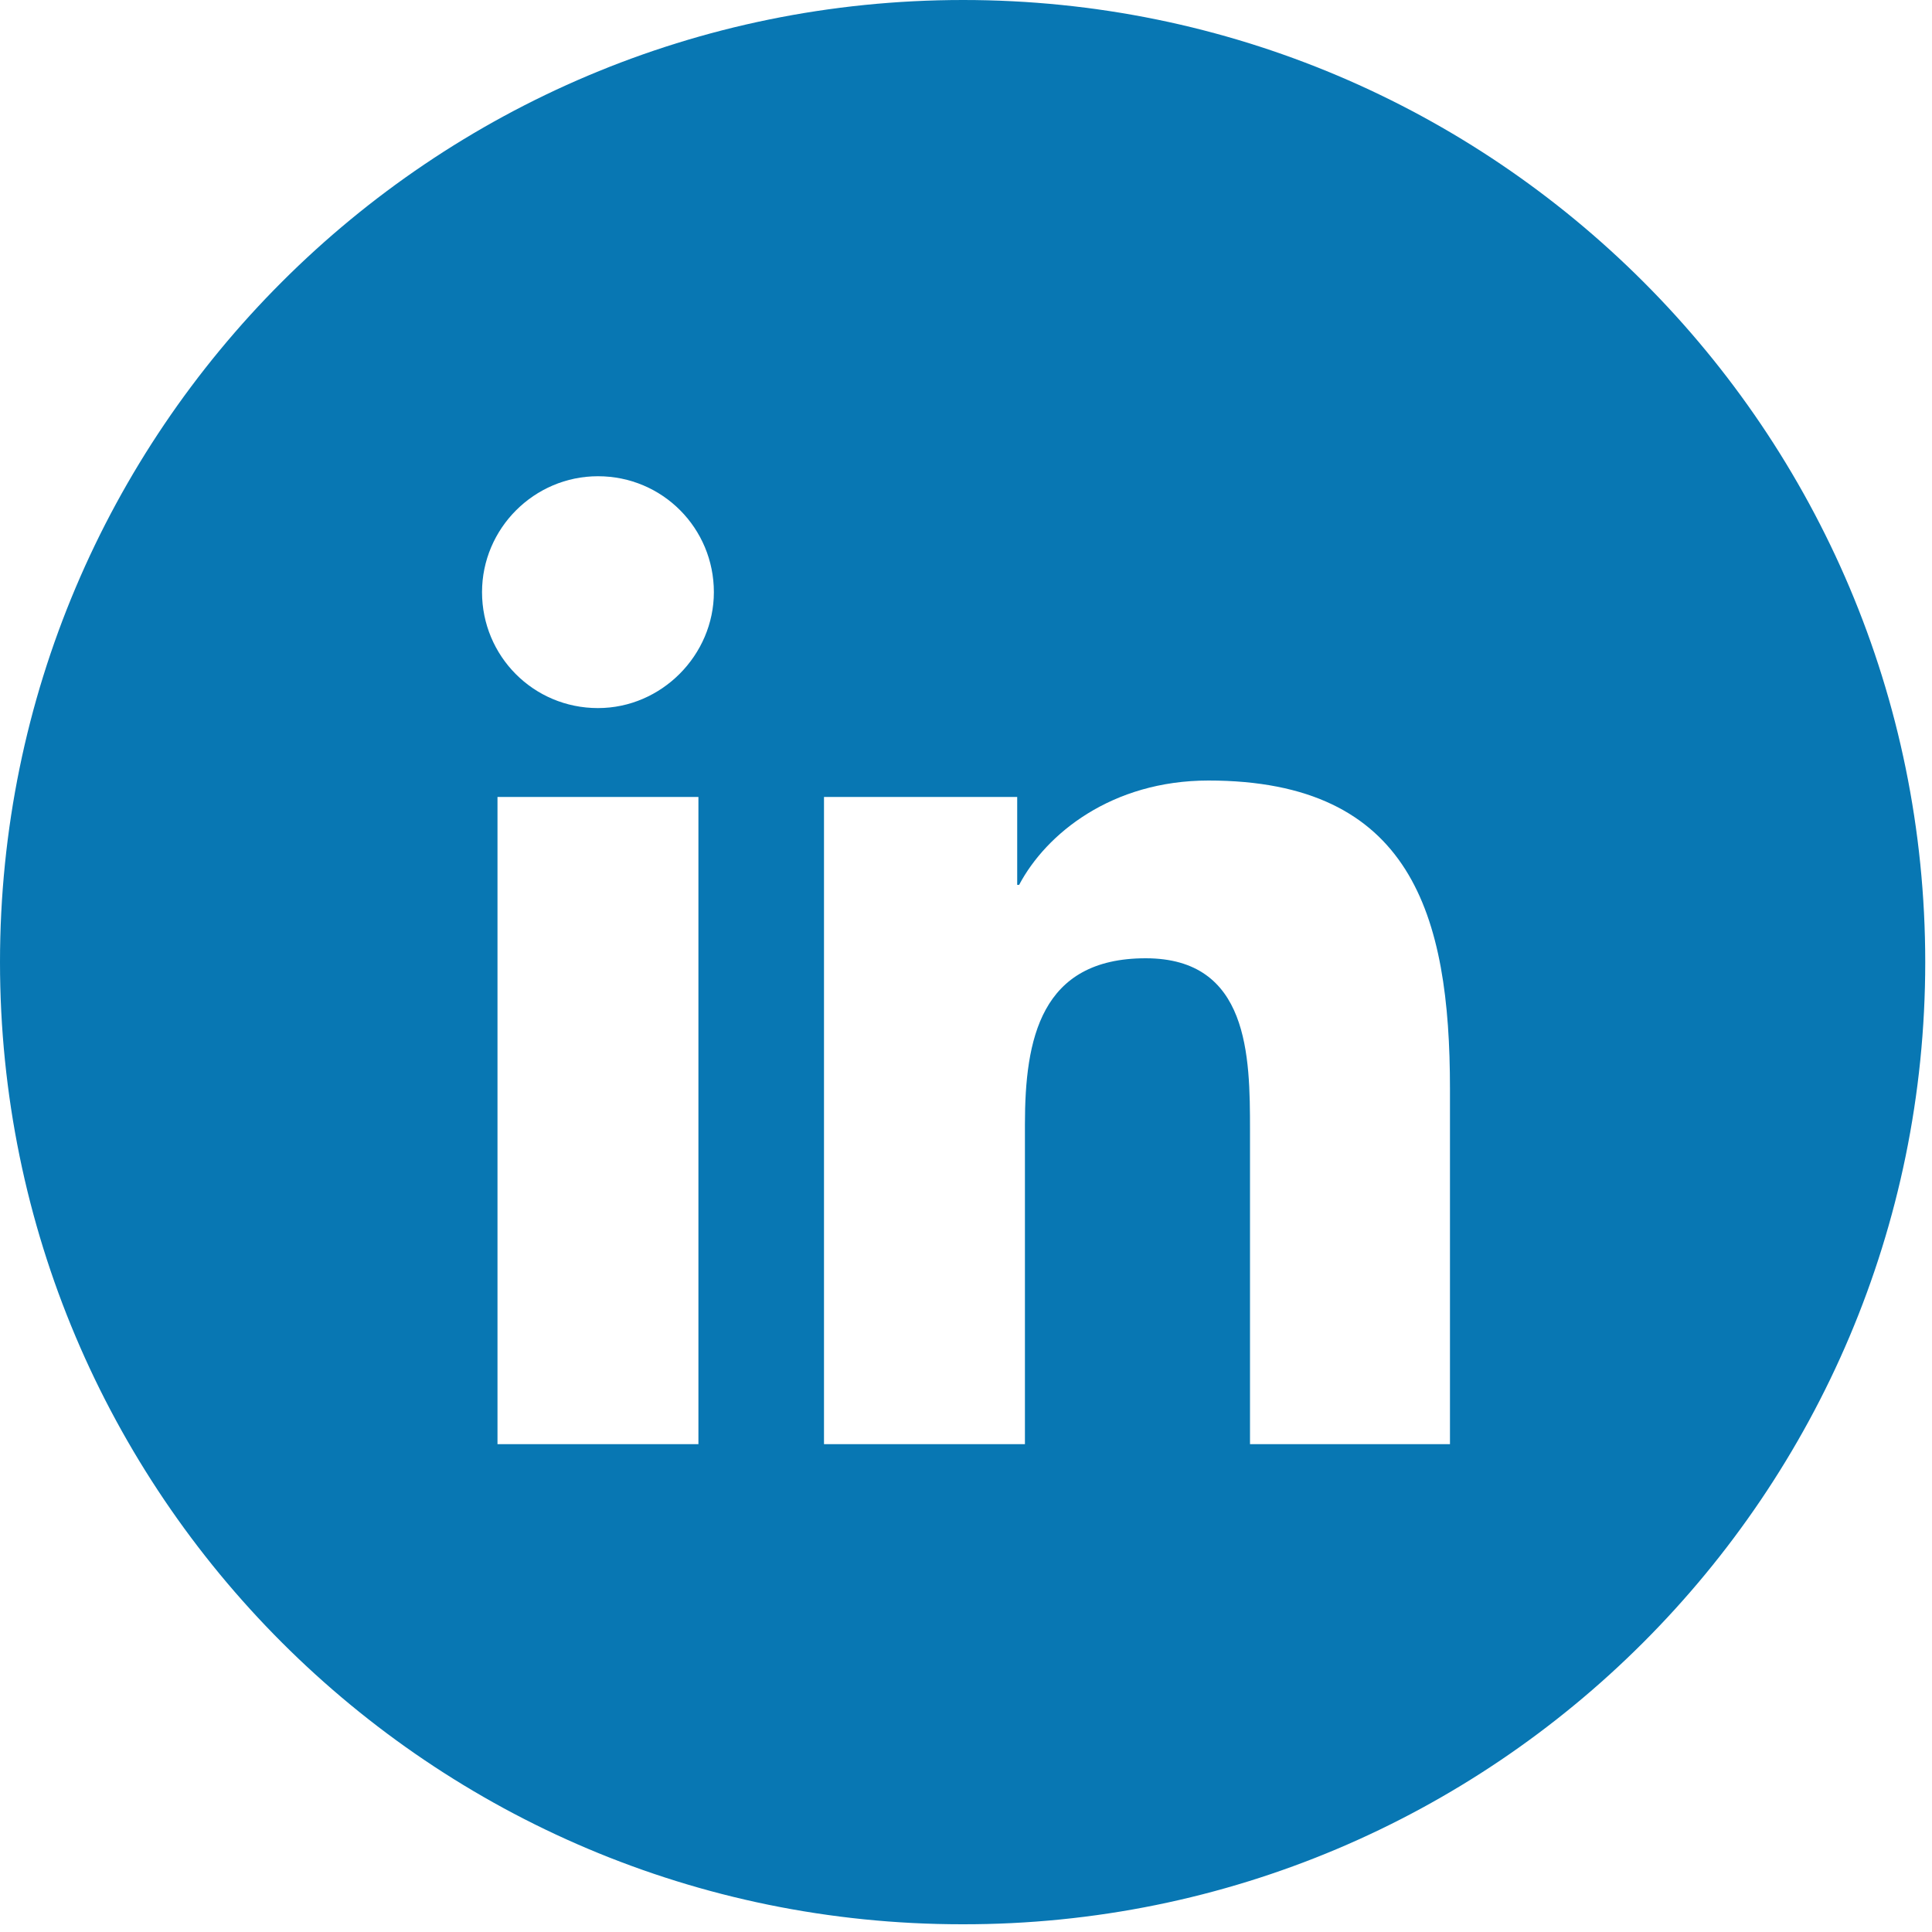 <?xml version="1.0" encoding="utf-8"?>
<!-- Generator: Adobe Illustrator 26.0.1, SVG Export Plug-In . SVG Version: 6.00 Build 0)  -->
<svg version="1.1" id="Layer_1" xmlns="http://www.w3.org/2000/svg" xmlns:xlink="http://www.w3.org/1999/xlink" x="0px" y="0px"
	 viewBox="0 0 200 200" style="enable-background:new 0 0 200 200;" xml:space="preserve">
<style type="text/css">
	.st0{fill-rule:evenodd;clip-rule:evenodd;fill:#0877B3;}
</style>
<path class="st0" d="M199.3,99.6c0-55-44.6-99.6-99.6-99.6C44.6,0,0,44.6,0,99.6s44.6,99.6,99.6,99.6
	C154.6,199.3,199.3,154.6,199.3,99.6z M72.3,149.5H51.5v-67h20.8V149.5z M61.9,73.3c-6.7,0-12-5.4-12-12s5.4-12,12-12
	c6.7,0,12,5.4,12,12C73.9,67.8,68.5,73.3,61.9,73.3z M150.2,149.5h-20.8V117c0-7.7-0.1-17.8-10.8-17.8c-10.9,0-12.5,8.4-12.5,17.2
	v33.1H85.3v-67h20v9.1h0.2c2.8-5.3,9.6-10.8,19.6-10.8c21,0,25,13.9,25,31.9V149.5z"/>
</svg>
